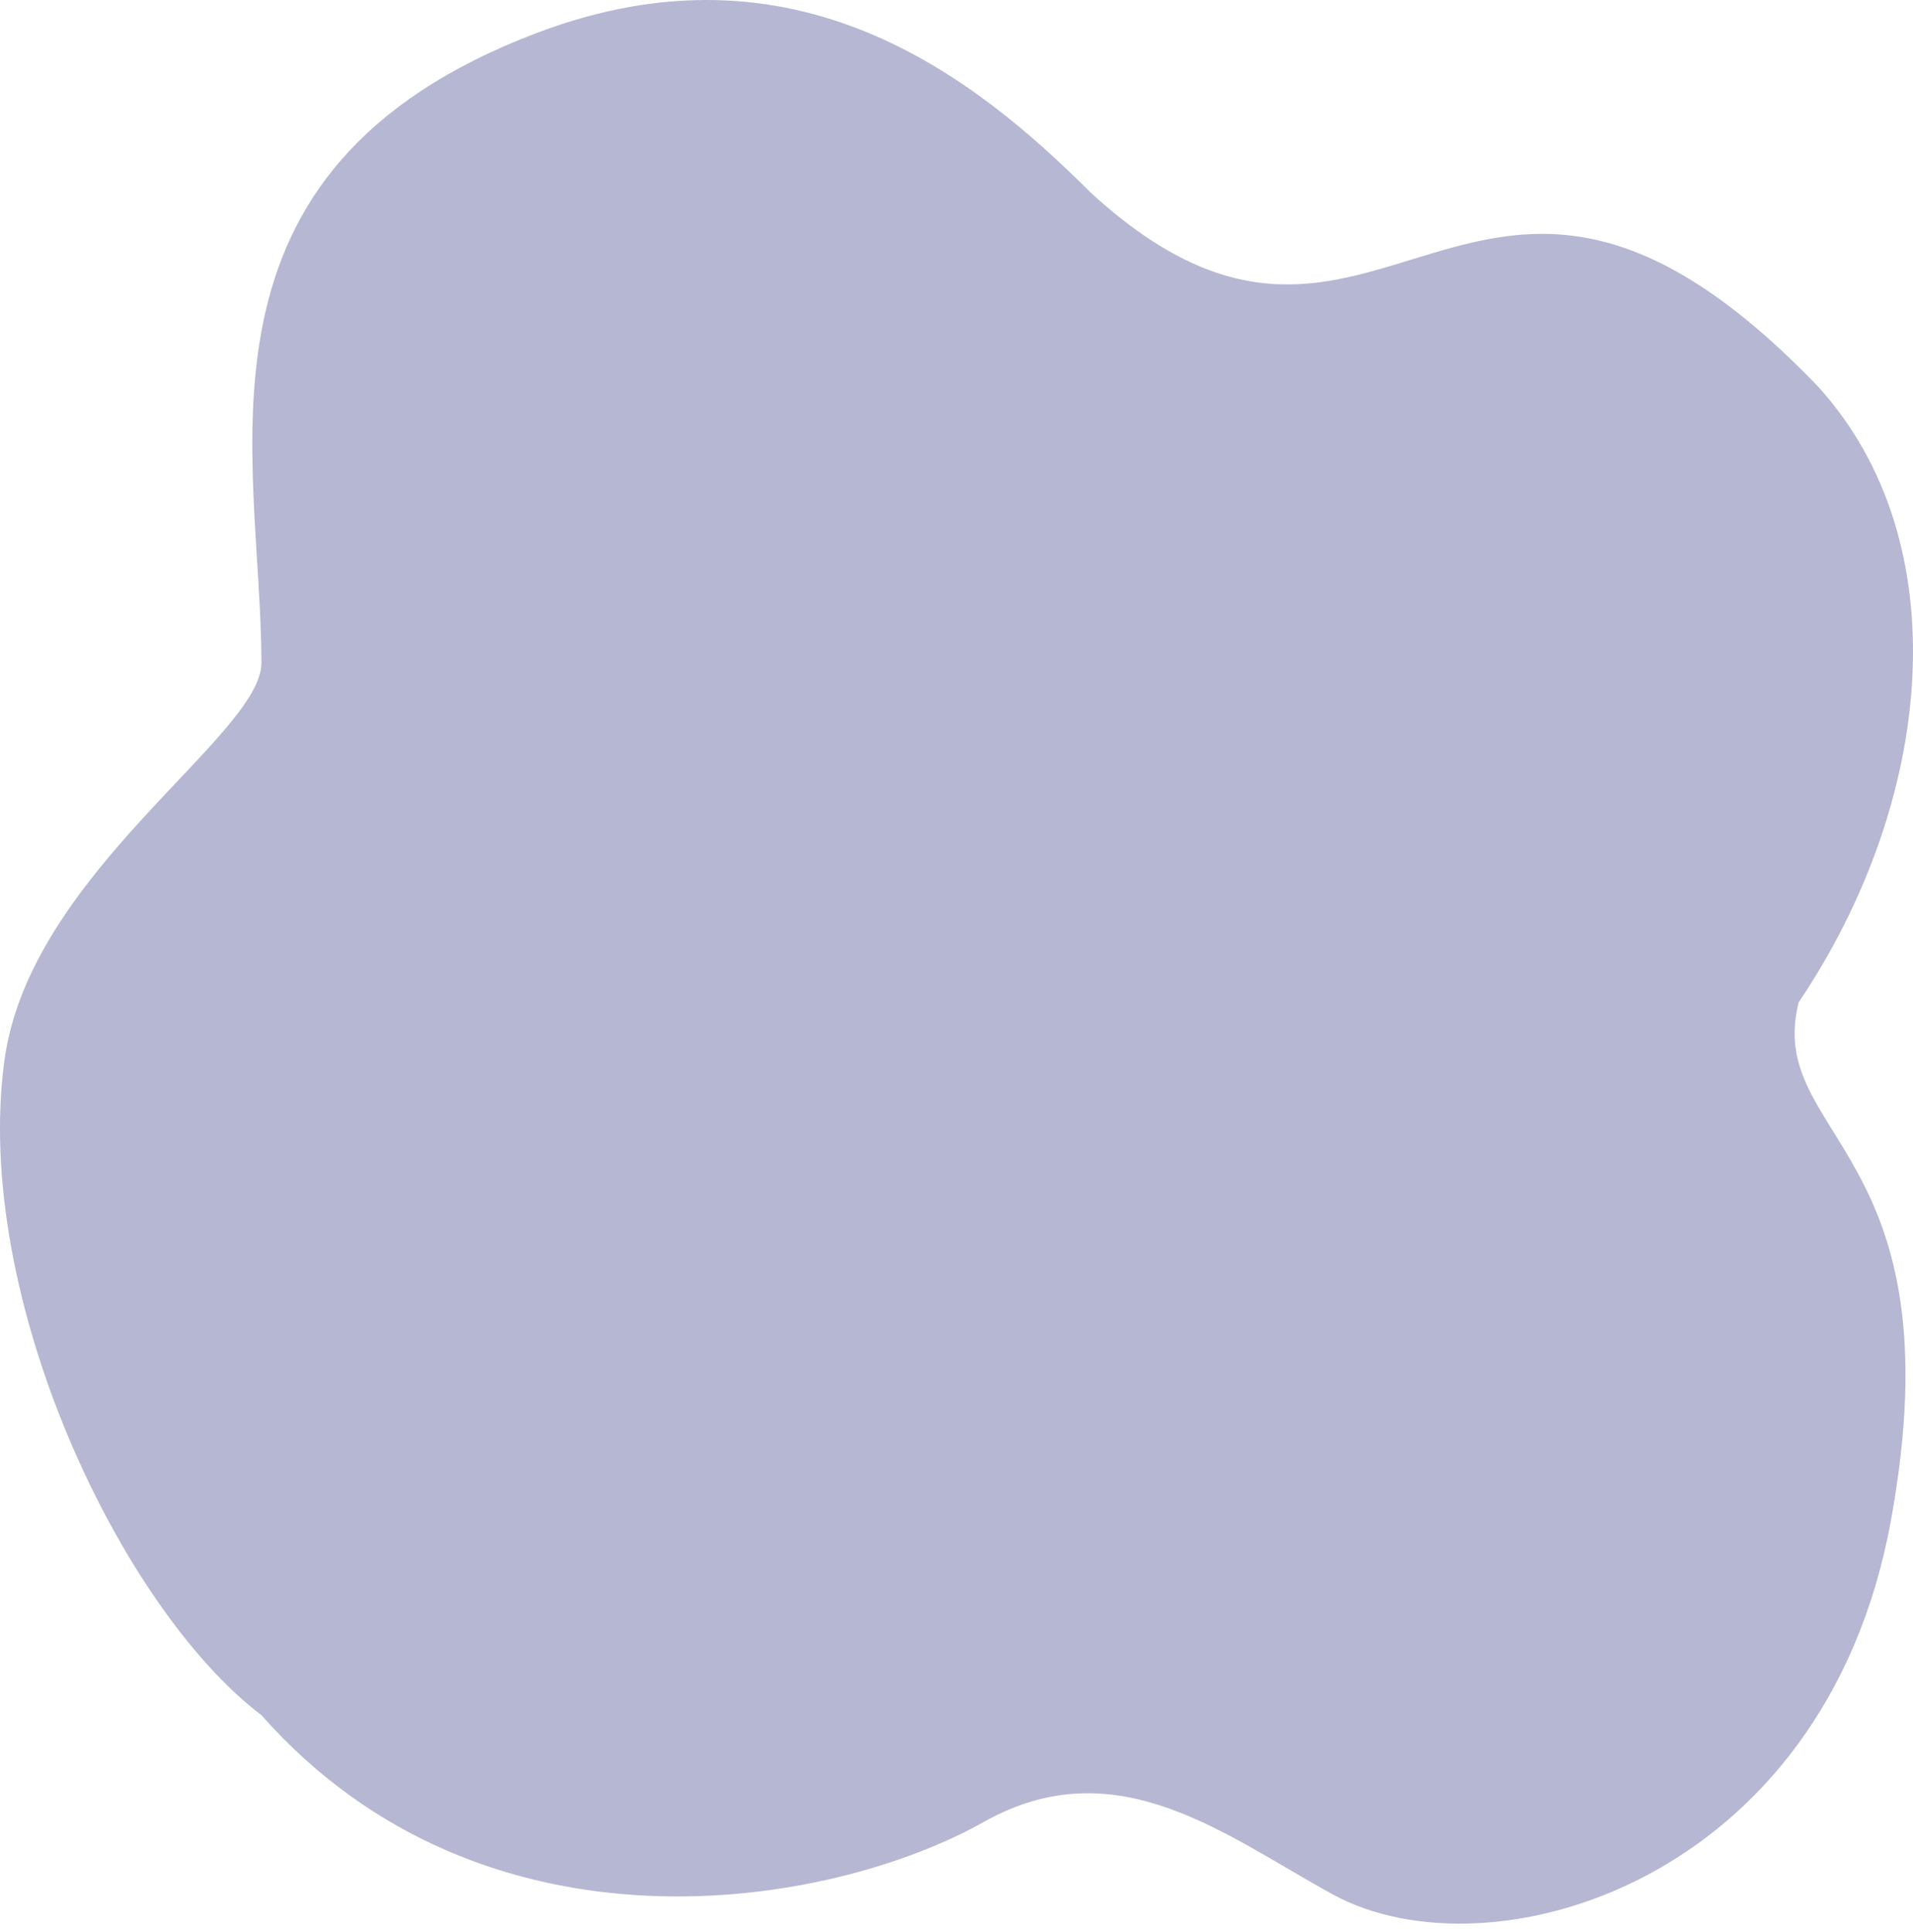 <svg xmlns="http://www.w3.org/2000/svg" version="1.1" width="200px" height="202px" fill="#b6b7d2" viewBox="0 0 200 202">
    <path class="elementor-shape-fill" d="M139.374,198.088 C155.702,206.994 190.725,197.001 197.678,159.05 C204.827,120.028 184.496,118.998 188.045,104.802 C202.288,83.653 204.827,56.663 190.073,40.415 C153.57,2.391 144.444,48.019 114.025,20.135 C101.727,7.837 83.099,-6.735 56.229,3.405 C18.239,17.74 27.33,47.659 27.33,69.313 C27.33,76.937 3.114,91.27 0.46,110.886 C-2.886,135.62 12.628,168.175 27.33,179.329 C50.652,205.692 86.648,199.608 102.871,190.483 C116.802,182.647 128.221,192.004 139.374,198.088 Z"></path>
</svg>